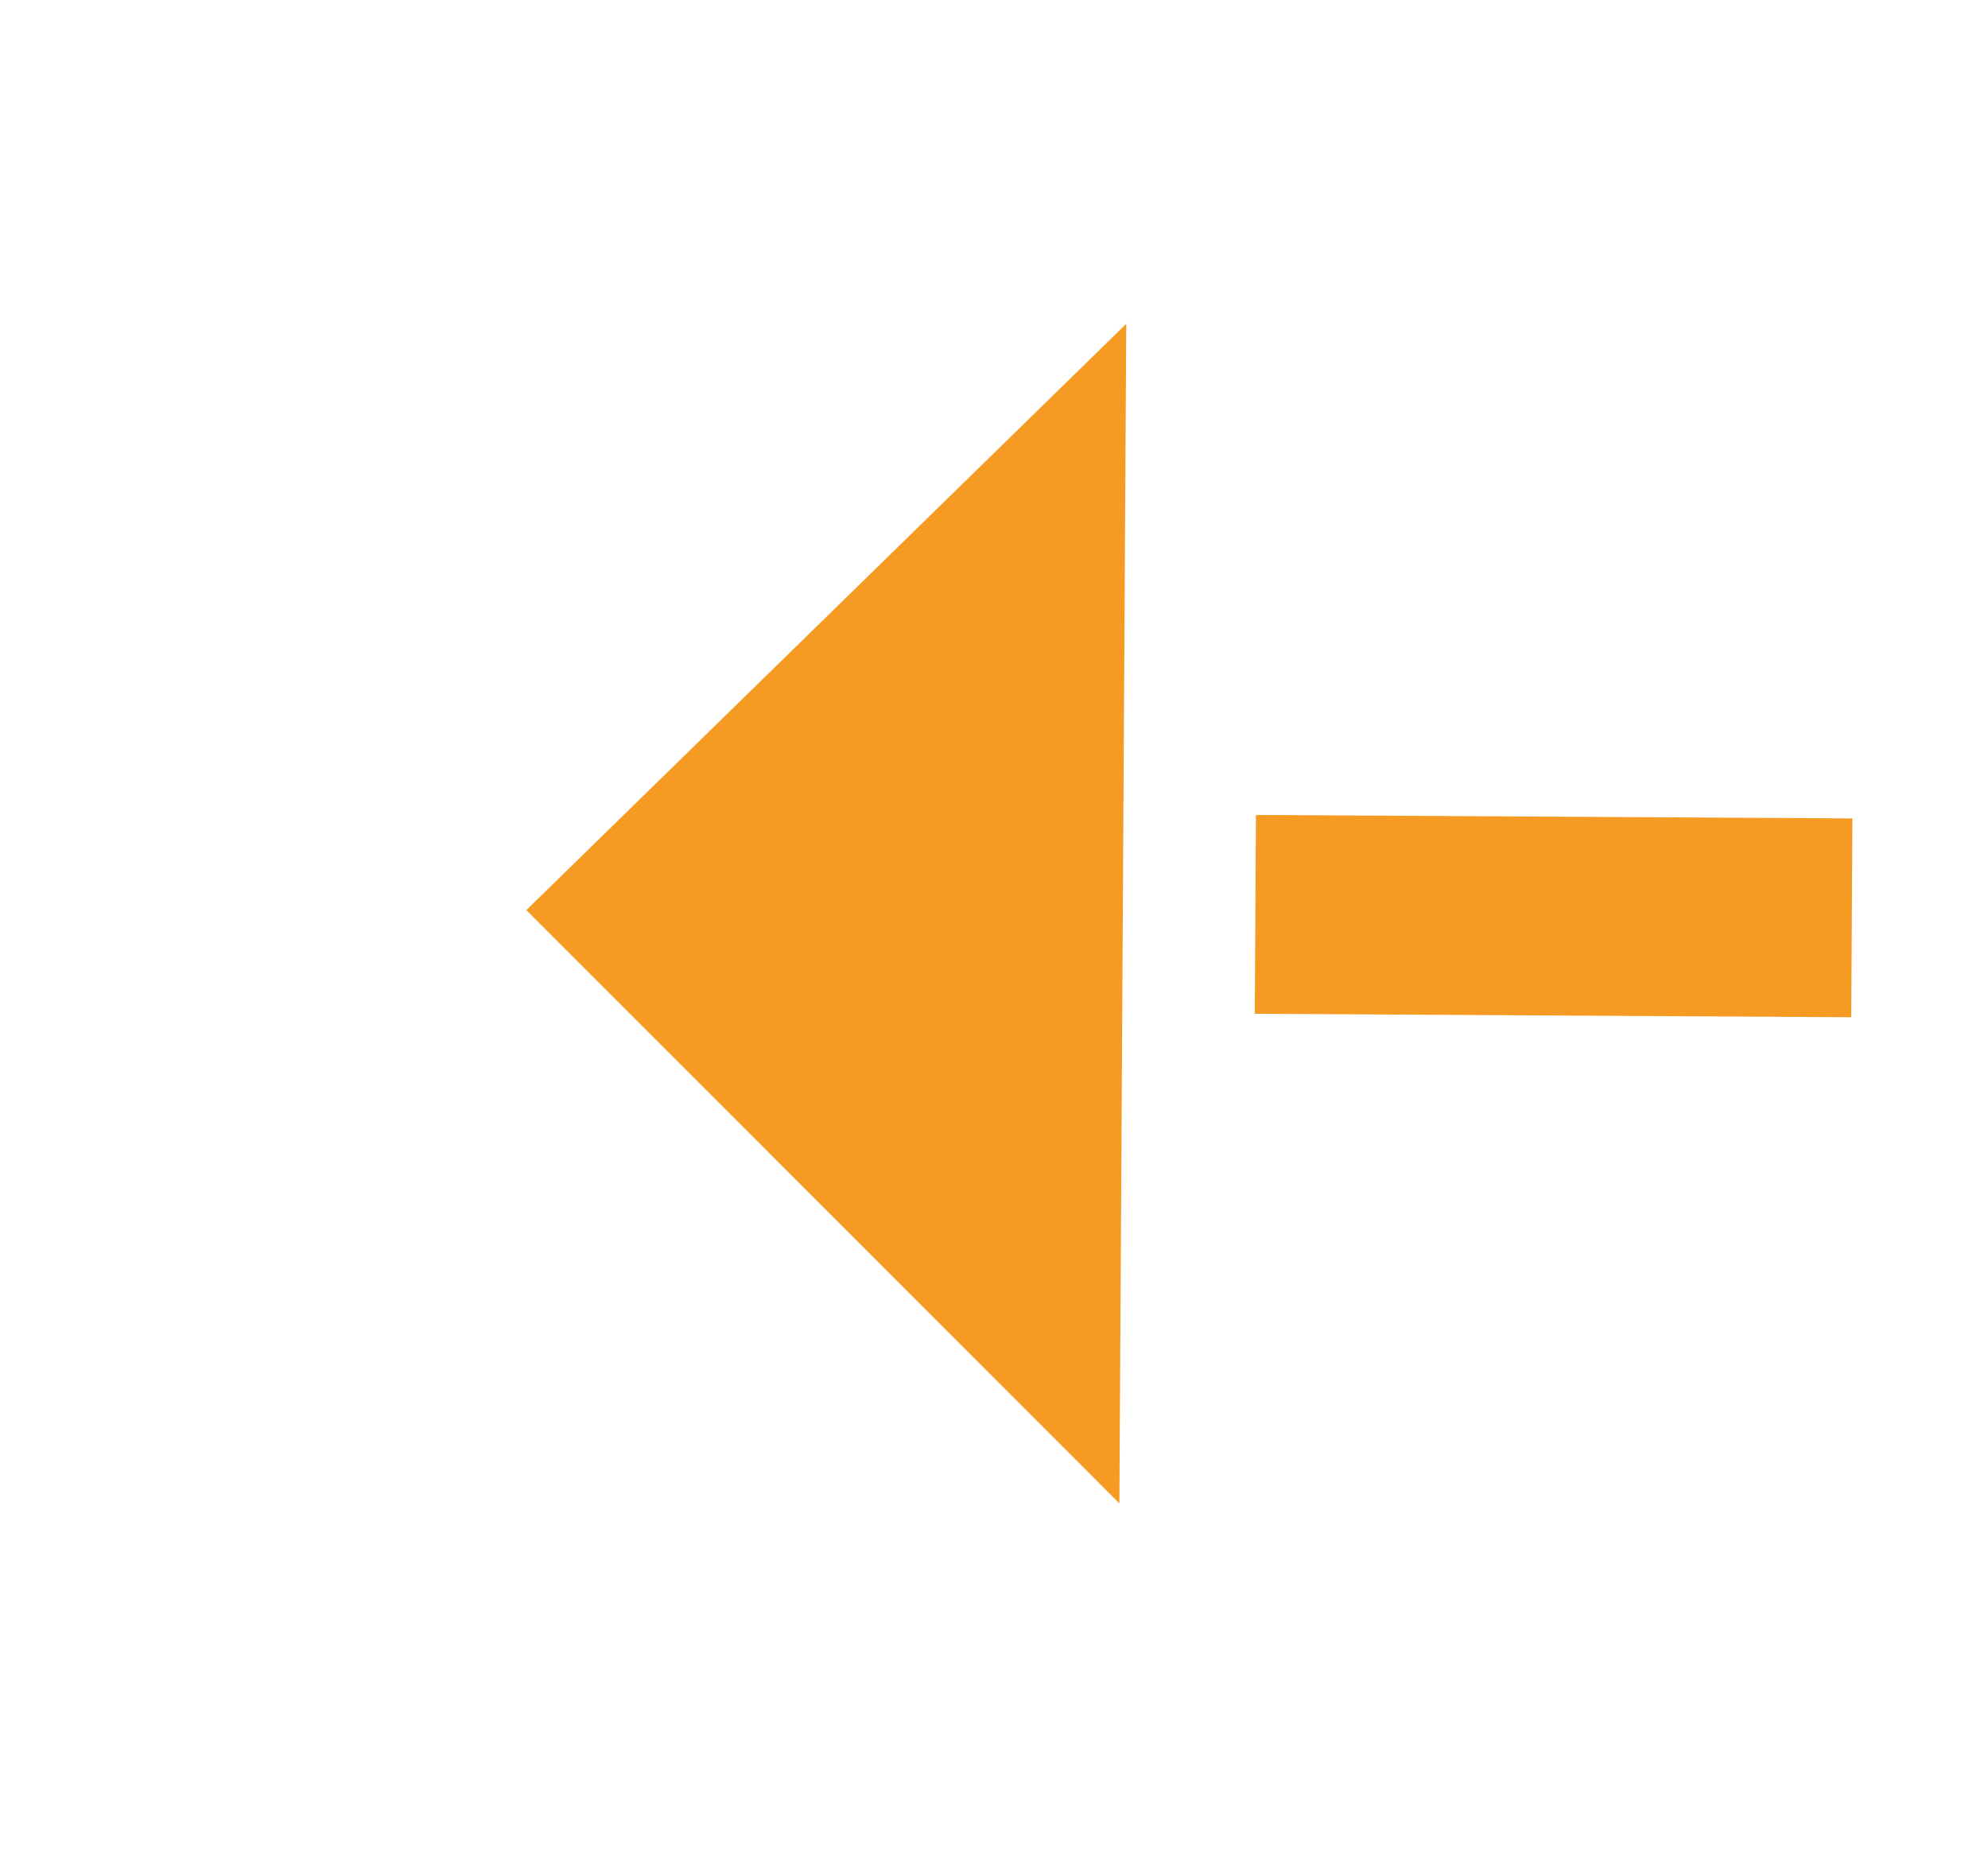﻿<?xml version="1.0" encoding="utf-8"?>
<svg version="1.1" xmlns:xlink="http://www.w3.org/1999/xlink" width="30px" height="28px" preserveAspectRatio="xMinYMid meet" viewBox="1406 47  30 26" xmlns="http://www.w3.org/2000/svg">
  <g transform="matrix(0.848 -0.53 0.53 0.848 184.128 762.132 )">
    <path d="M 1469 83.4  L 1478 74.5  L 1469 65.6  L 1469 83.4  Z " fill-rule="nonzero" fill="#f59a23" stroke="none" transform="matrix(-0.845 -0.535 0.535 -0.845 2624.2 909.852 )" />
    <path d="M 1410 74.5  L 1471 74.5  " stroke-width="3" stroke-dasharray="9,3" stroke="#f59a23" fill="none" transform="matrix(-0.845 -0.535 0.535 -0.845 2624.2 909.852 )" />
  </g>
</svg>